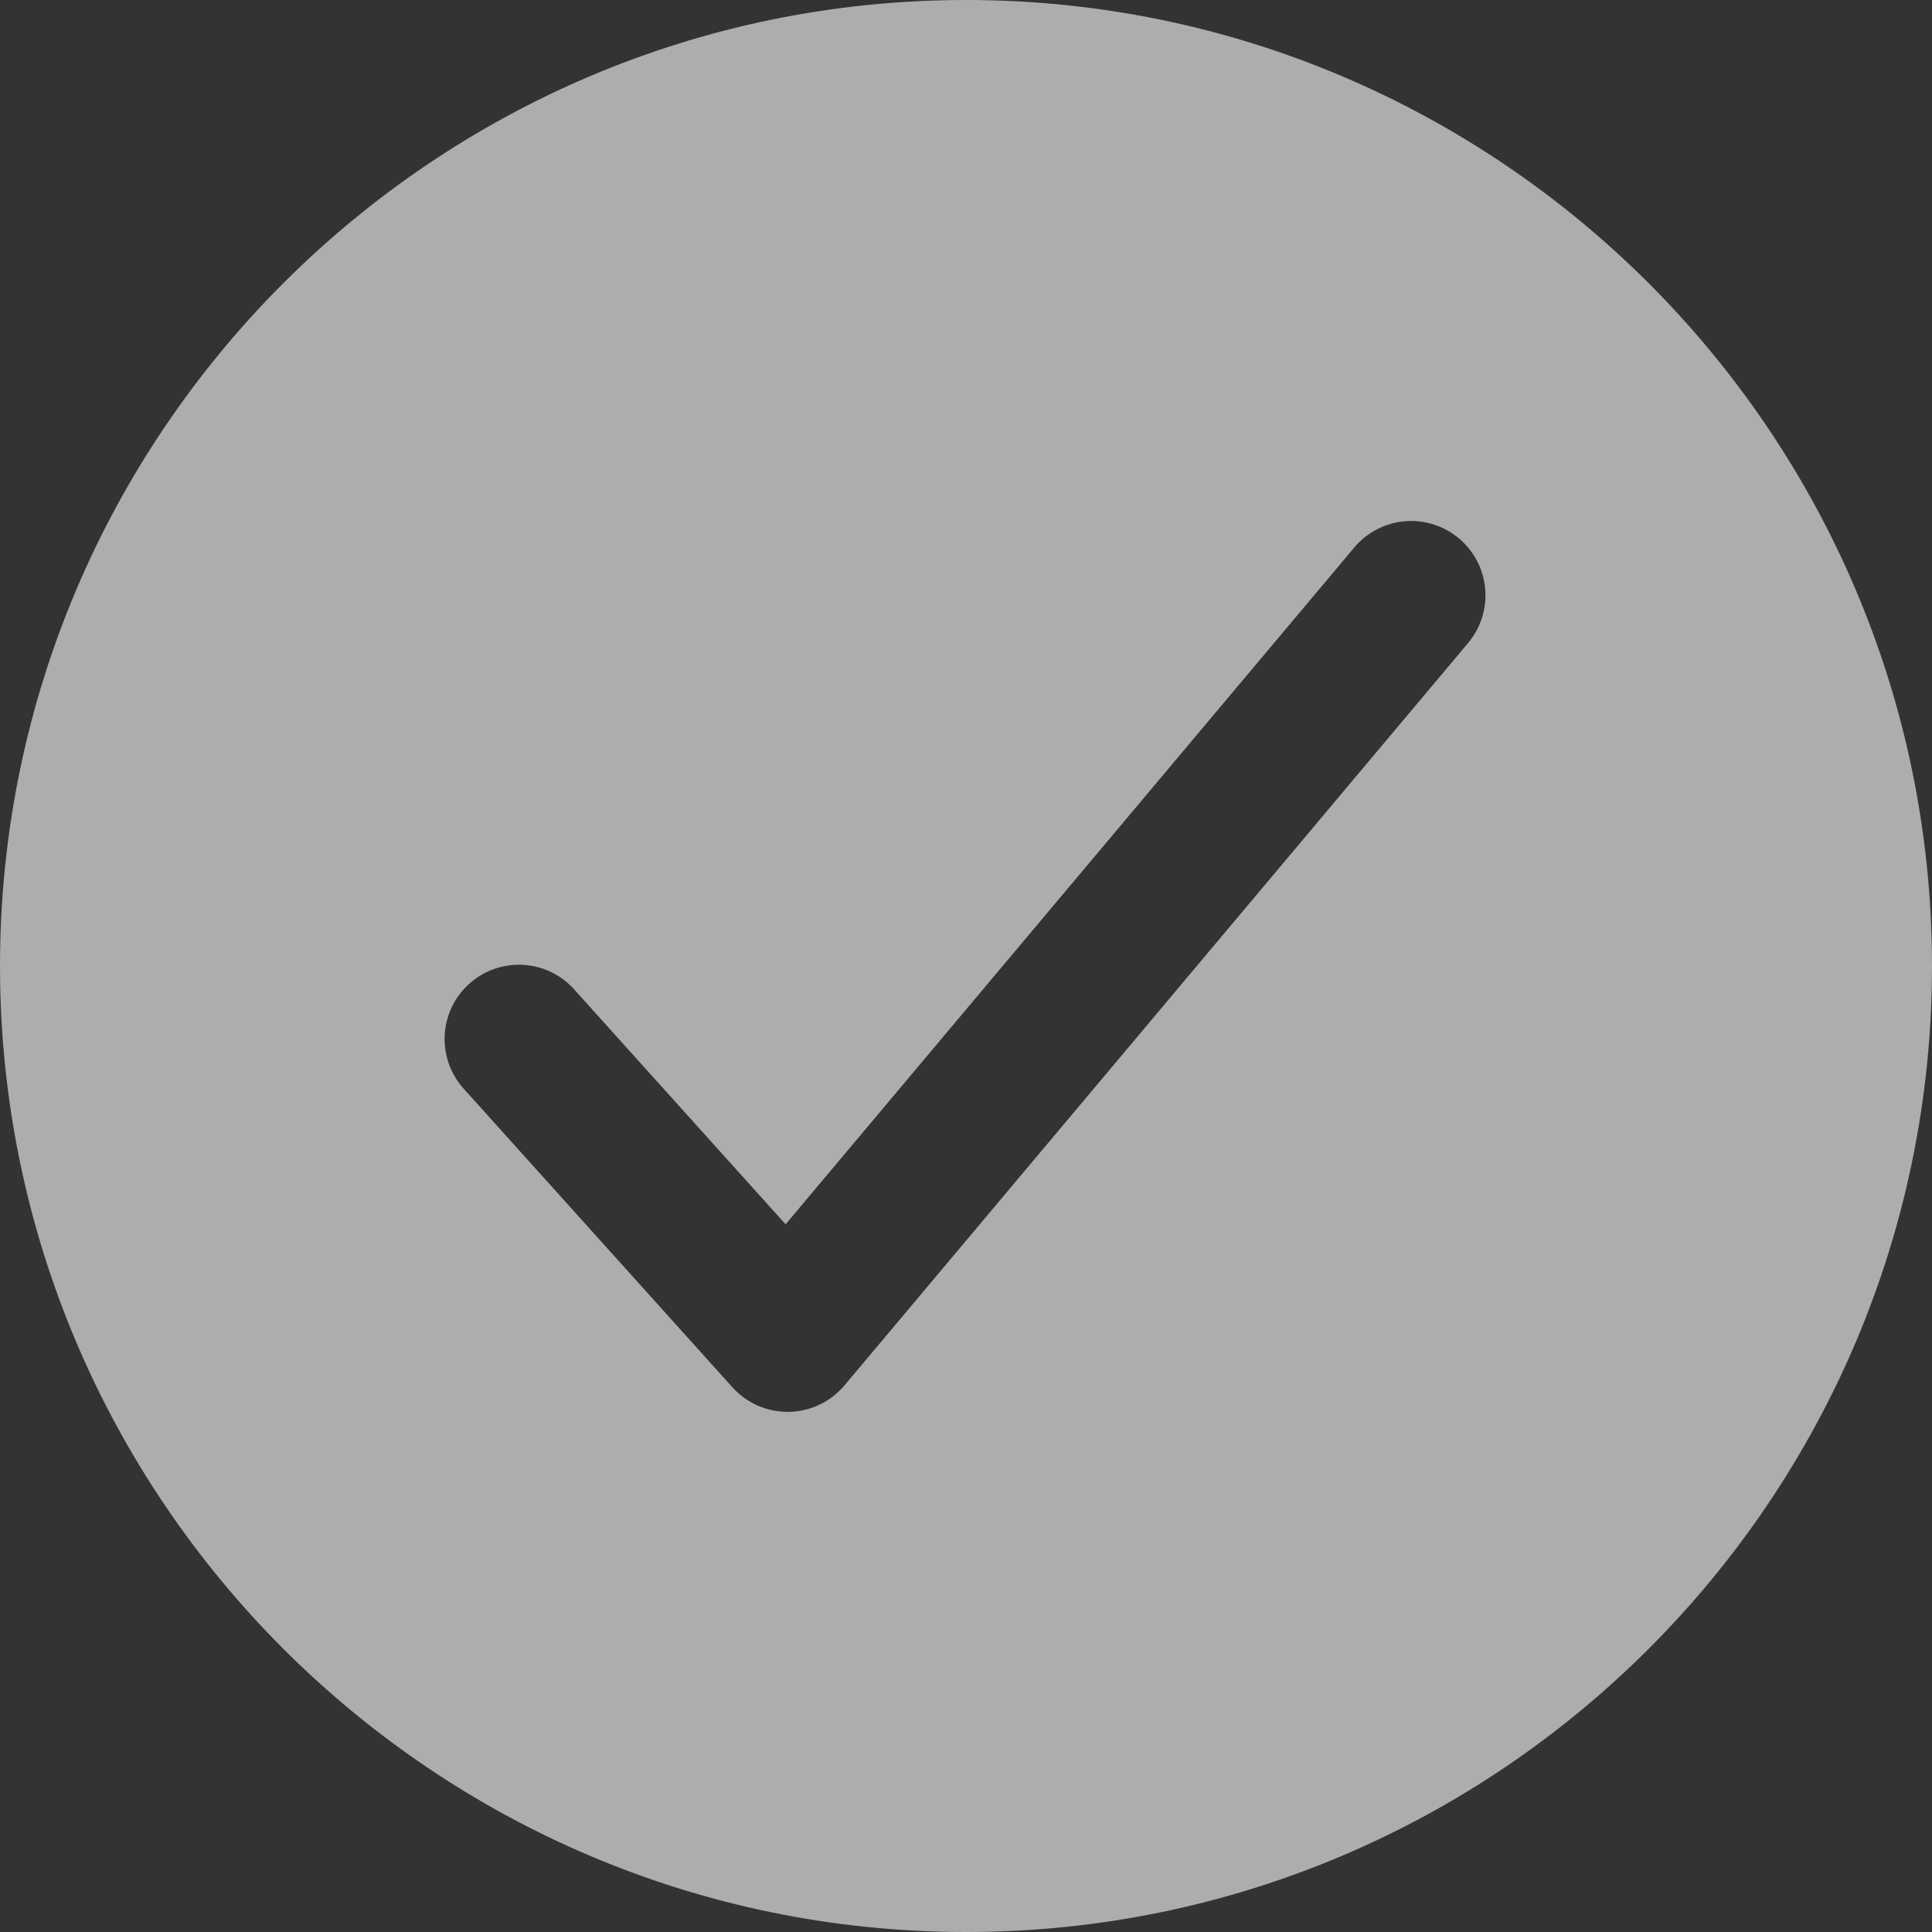 <svg width="100" height="100" viewBox="0 0 100 100" fill="none" xmlns="http://www.w3.org/2000/svg">
<rect x="0" y="0" width="100" height="100" fill="#333333" stroke="none"/>
<path d="M50 0C22.43 0 0 22.43 0 50C0 77.57 22.43 100 50 100C77.57 100 100 77.57 100 50C100 22.43 77.57 0 50 0ZM76.022 33.243L43.714 71.704C43.359 72.126 42.919 72.468 42.421 72.704C41.923 72.941 41.38 73.068 40.829 73.077H40.764C40.225 73.077 39.692 72.963 39.2 72.744C38.708 72.524 38.267 72.204 37.906 71.803L24.06 56.418C23.709 56.045 23.435 55.606 23.256 55.126C23.076 54.645 22.995 54.134 23.016 53.622C23.037 53.11 23.16 52.607 23.378 52.143C23.596 51.679 23.905 51.264 24.286 50.921C24.667 50.578 25.113 50.315 25.597 50.147C26.081 49.978 26.594 49.909 27.105 49.942C27.617 49.974 28.117 50.109 28.576 50.338C29.034 50.567 29.442 50.885 29.776 51.274L40.663 63.37L70.132 28.296C70.793 27.531 71.728 27.058 72.736 26.978C73.743 26.898 74.741 27.217 75.515 27.867C76.289 28.517 76.776 29.445 76.87 30.451C76.965 31.457 76.66 32.46 76.022 33.243Z" fill="white" fill-opacity="0.6"/>
</svg>
